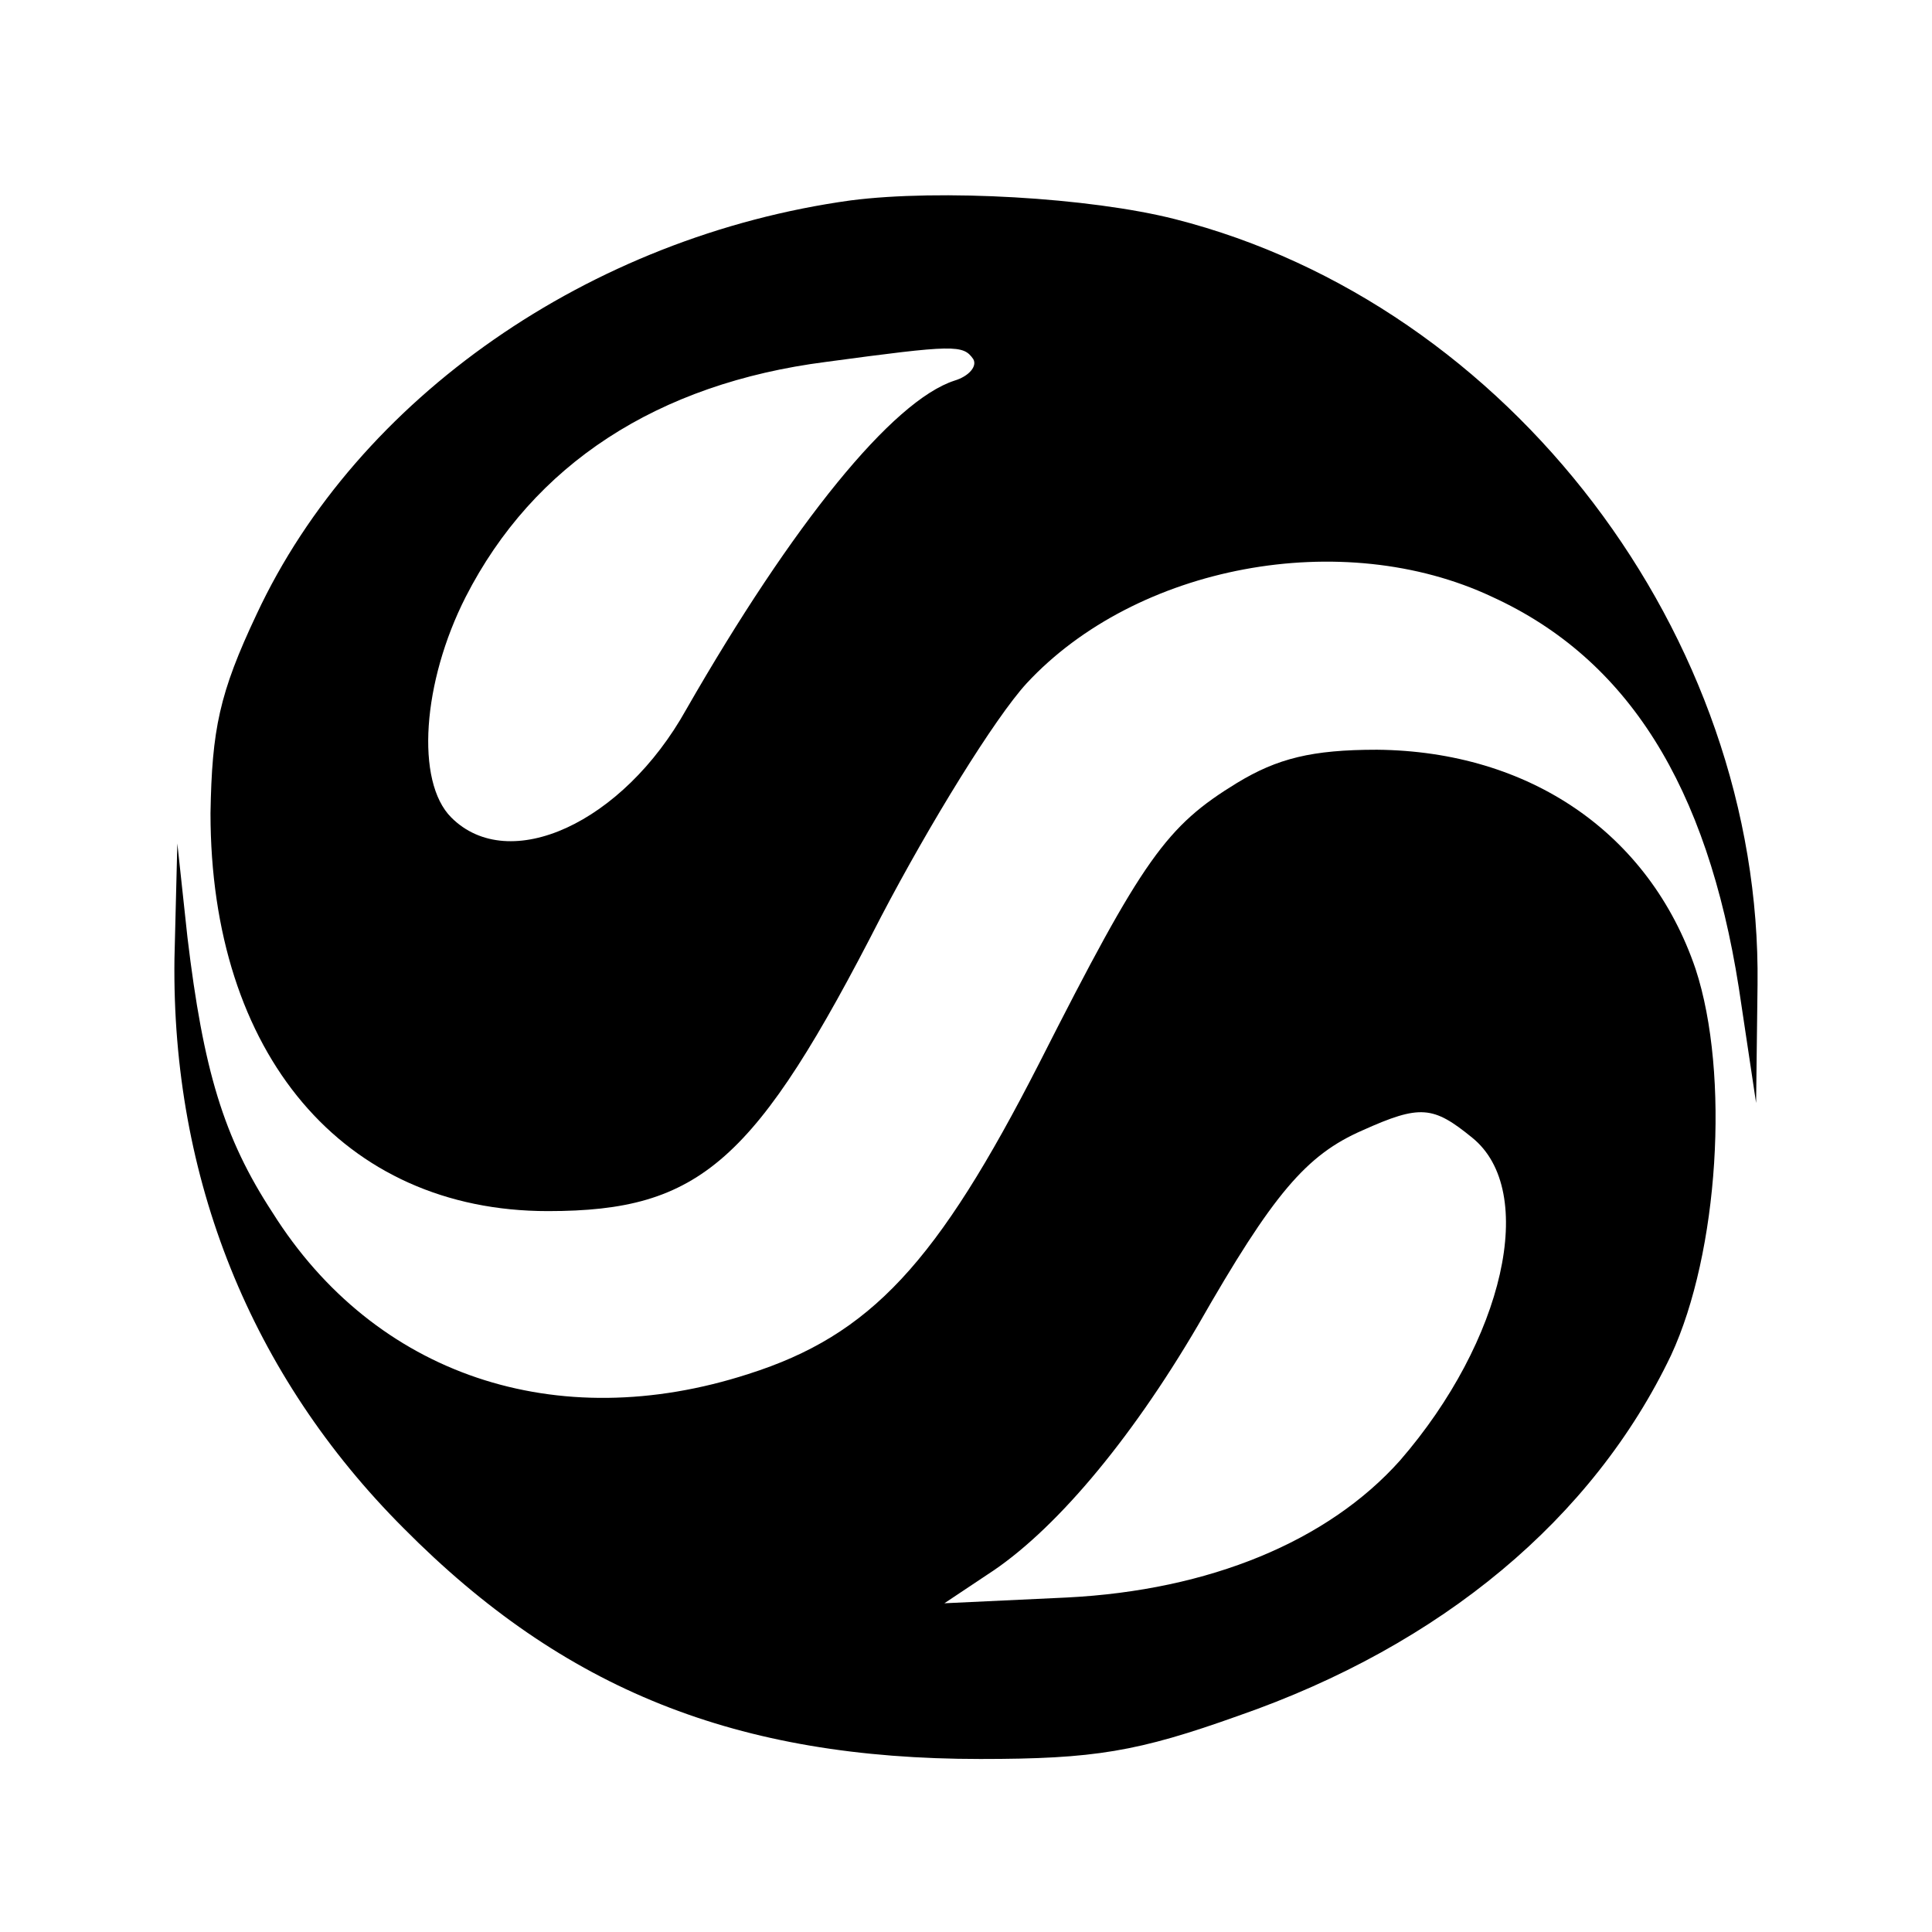 <?xml version="1.0" standalone="no"?>
<!DOCTYPE svg PUBLIC "-//W3C//DTD SVG 20010904//EN"
 "http://www.w3.org/TR/2001/REC-SVG-20010904/DTD/svg10.dtd">
<svg version="1.0" xmlns="http://www.w3.org/2000/svg"
 width="134pt" height="134pt" viewBox="0 0 134 134"
 preserveAspectRatio="xMidYMid meet">
<g transform="translate(0,134) scale(0.1,-0.1)"
fill="#000000" stroke="none">
<path d="M590 1201 c-181 -25 -342 -137 -412 -287 -26 -55 -31 -80 -32 -138 0
-167 92 -276 234 -276 106 0 144 34 231 204 34 65 79 138 101 162 76 82 219
109 323 60 94 -43 149 -131 171 -271 l12 -80 1 82 c3 242 -172 472 -404 531
-59 15 -163 21 -225 13z m85 -110 c3 -5 -3 -12 -13 -15 -43 -14 -112 -99 -186
-228 -44 -79 -123 -115 -163 -75 -25 25 -20 94 10 153 47 92 133 148 250 163
89 12 95 12 102 2z"/>
<path d="M858 797 c-49 -30 -65 -52 -137 -194 -71 -139 -117 -189 -202 -216
-133 -43 -259 -1 -330 112 -34 52 -48 99 -59 191 l-7 65 -2 -80 c-2 -152 53
-289 159 -395 111 -112 231 -160 400 -160 79 0 109 5 179 30 141 49 246 137
300 250 33 71 41 195 17 268 -32 94 -115 151 -221 152 -45 0 -69 -6 -97 -23z
m163 -246 c46 -37 22 -141 -50 -224 -50 -56 -132 -90 -231 -95 l-85 -4 30 20
c45 29 98 91 146 173 52 91 75 118 114 135 40 18 49 17 76 -5z"/>
</g>
</svg>
